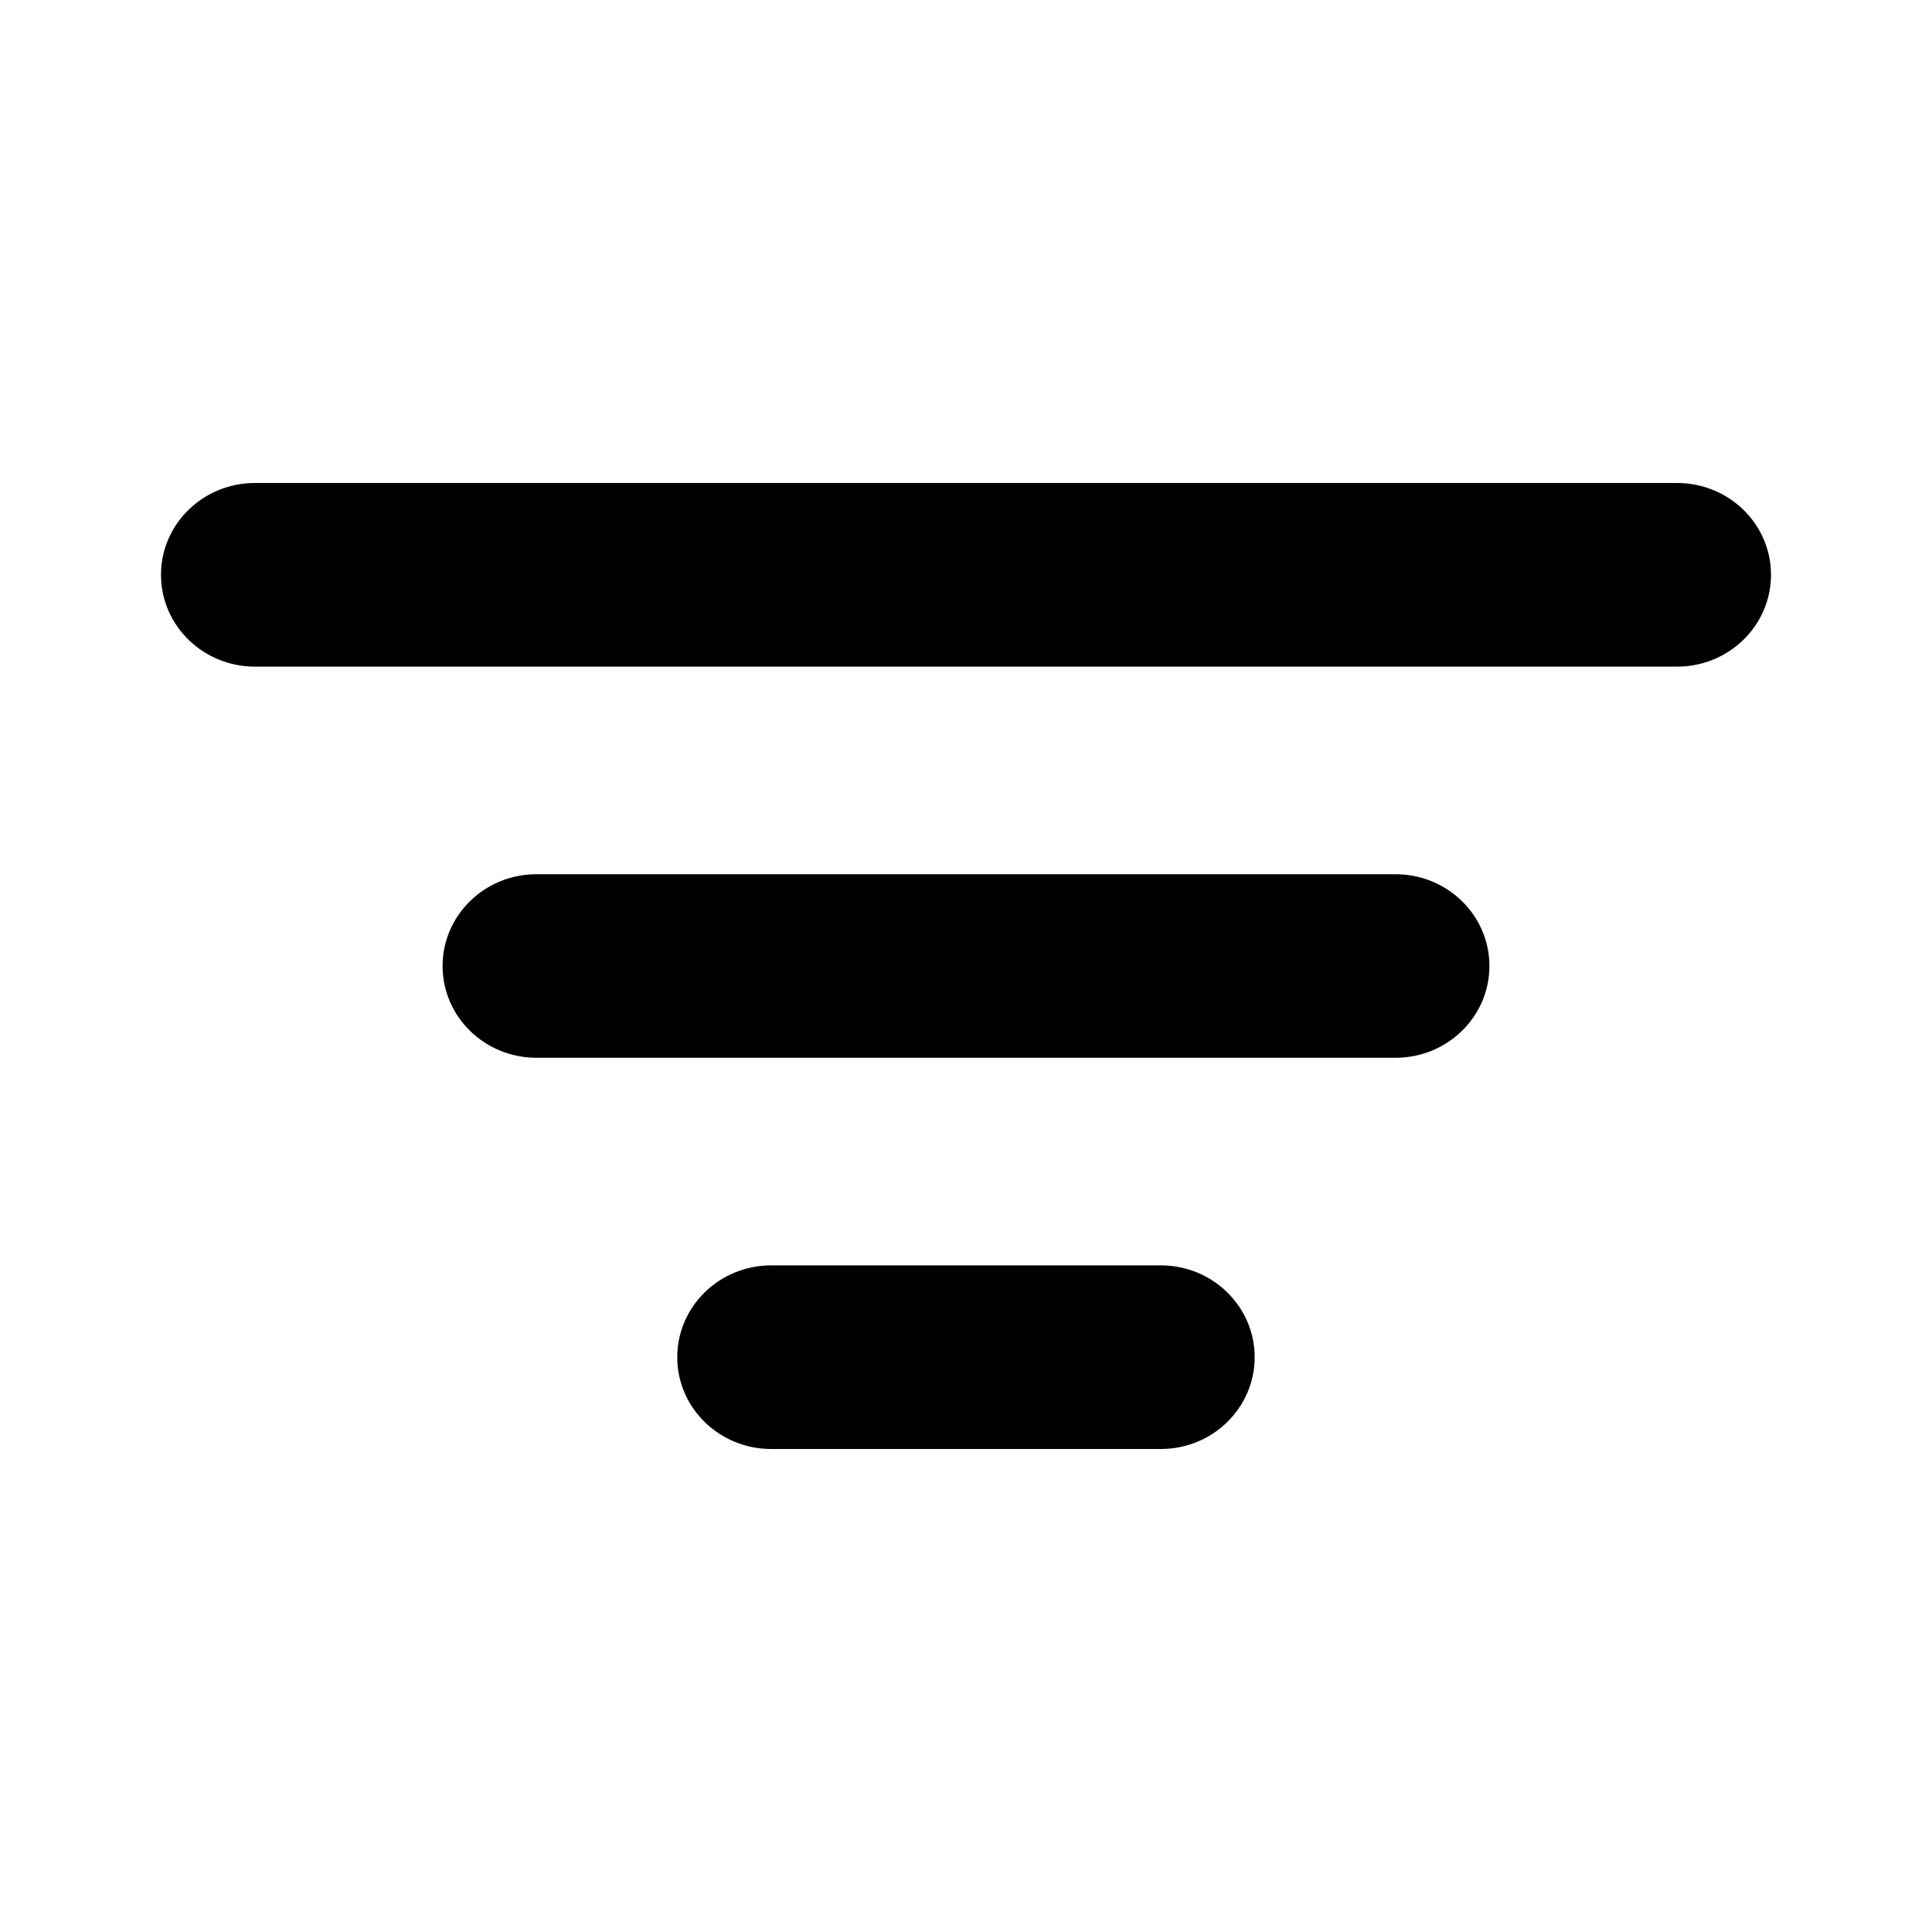 <svg width="24" height="24" viewBox="0 0 24 24"   class="eds-icon" xmlns="http://www.w3.org/2000/svg">
<path d="M3.166 8.281H20.834C21.478 8.281 22 7.77 22 7.14C22 6.511 21.478 6 20.834 6H3.166C2.522 6 2 6.511 2 7.14C2 7.77 2.522 8.281 3.166 8.281ZM6.664 13.14H17.336C17.98 13.14 18.502 12.63 18.502 12C18.502 11.37 17.98 10.86 17.336 10.86H6.664C6.02 10.86 5.498 11.37 5.498 12C5.498 12.63 6.02 13.14 6.664 13.14ZM9.58 18H14.42C15.064 18 15.586 17.489 15.586 16.86C15.586 16.23 15.064 15.719 14.42 15.719H9.58C8.936 15.719 8.413 16.23 8.413 16.86C8.413 17.489 8.936 18 9.58 18Z"   />
</svg>
